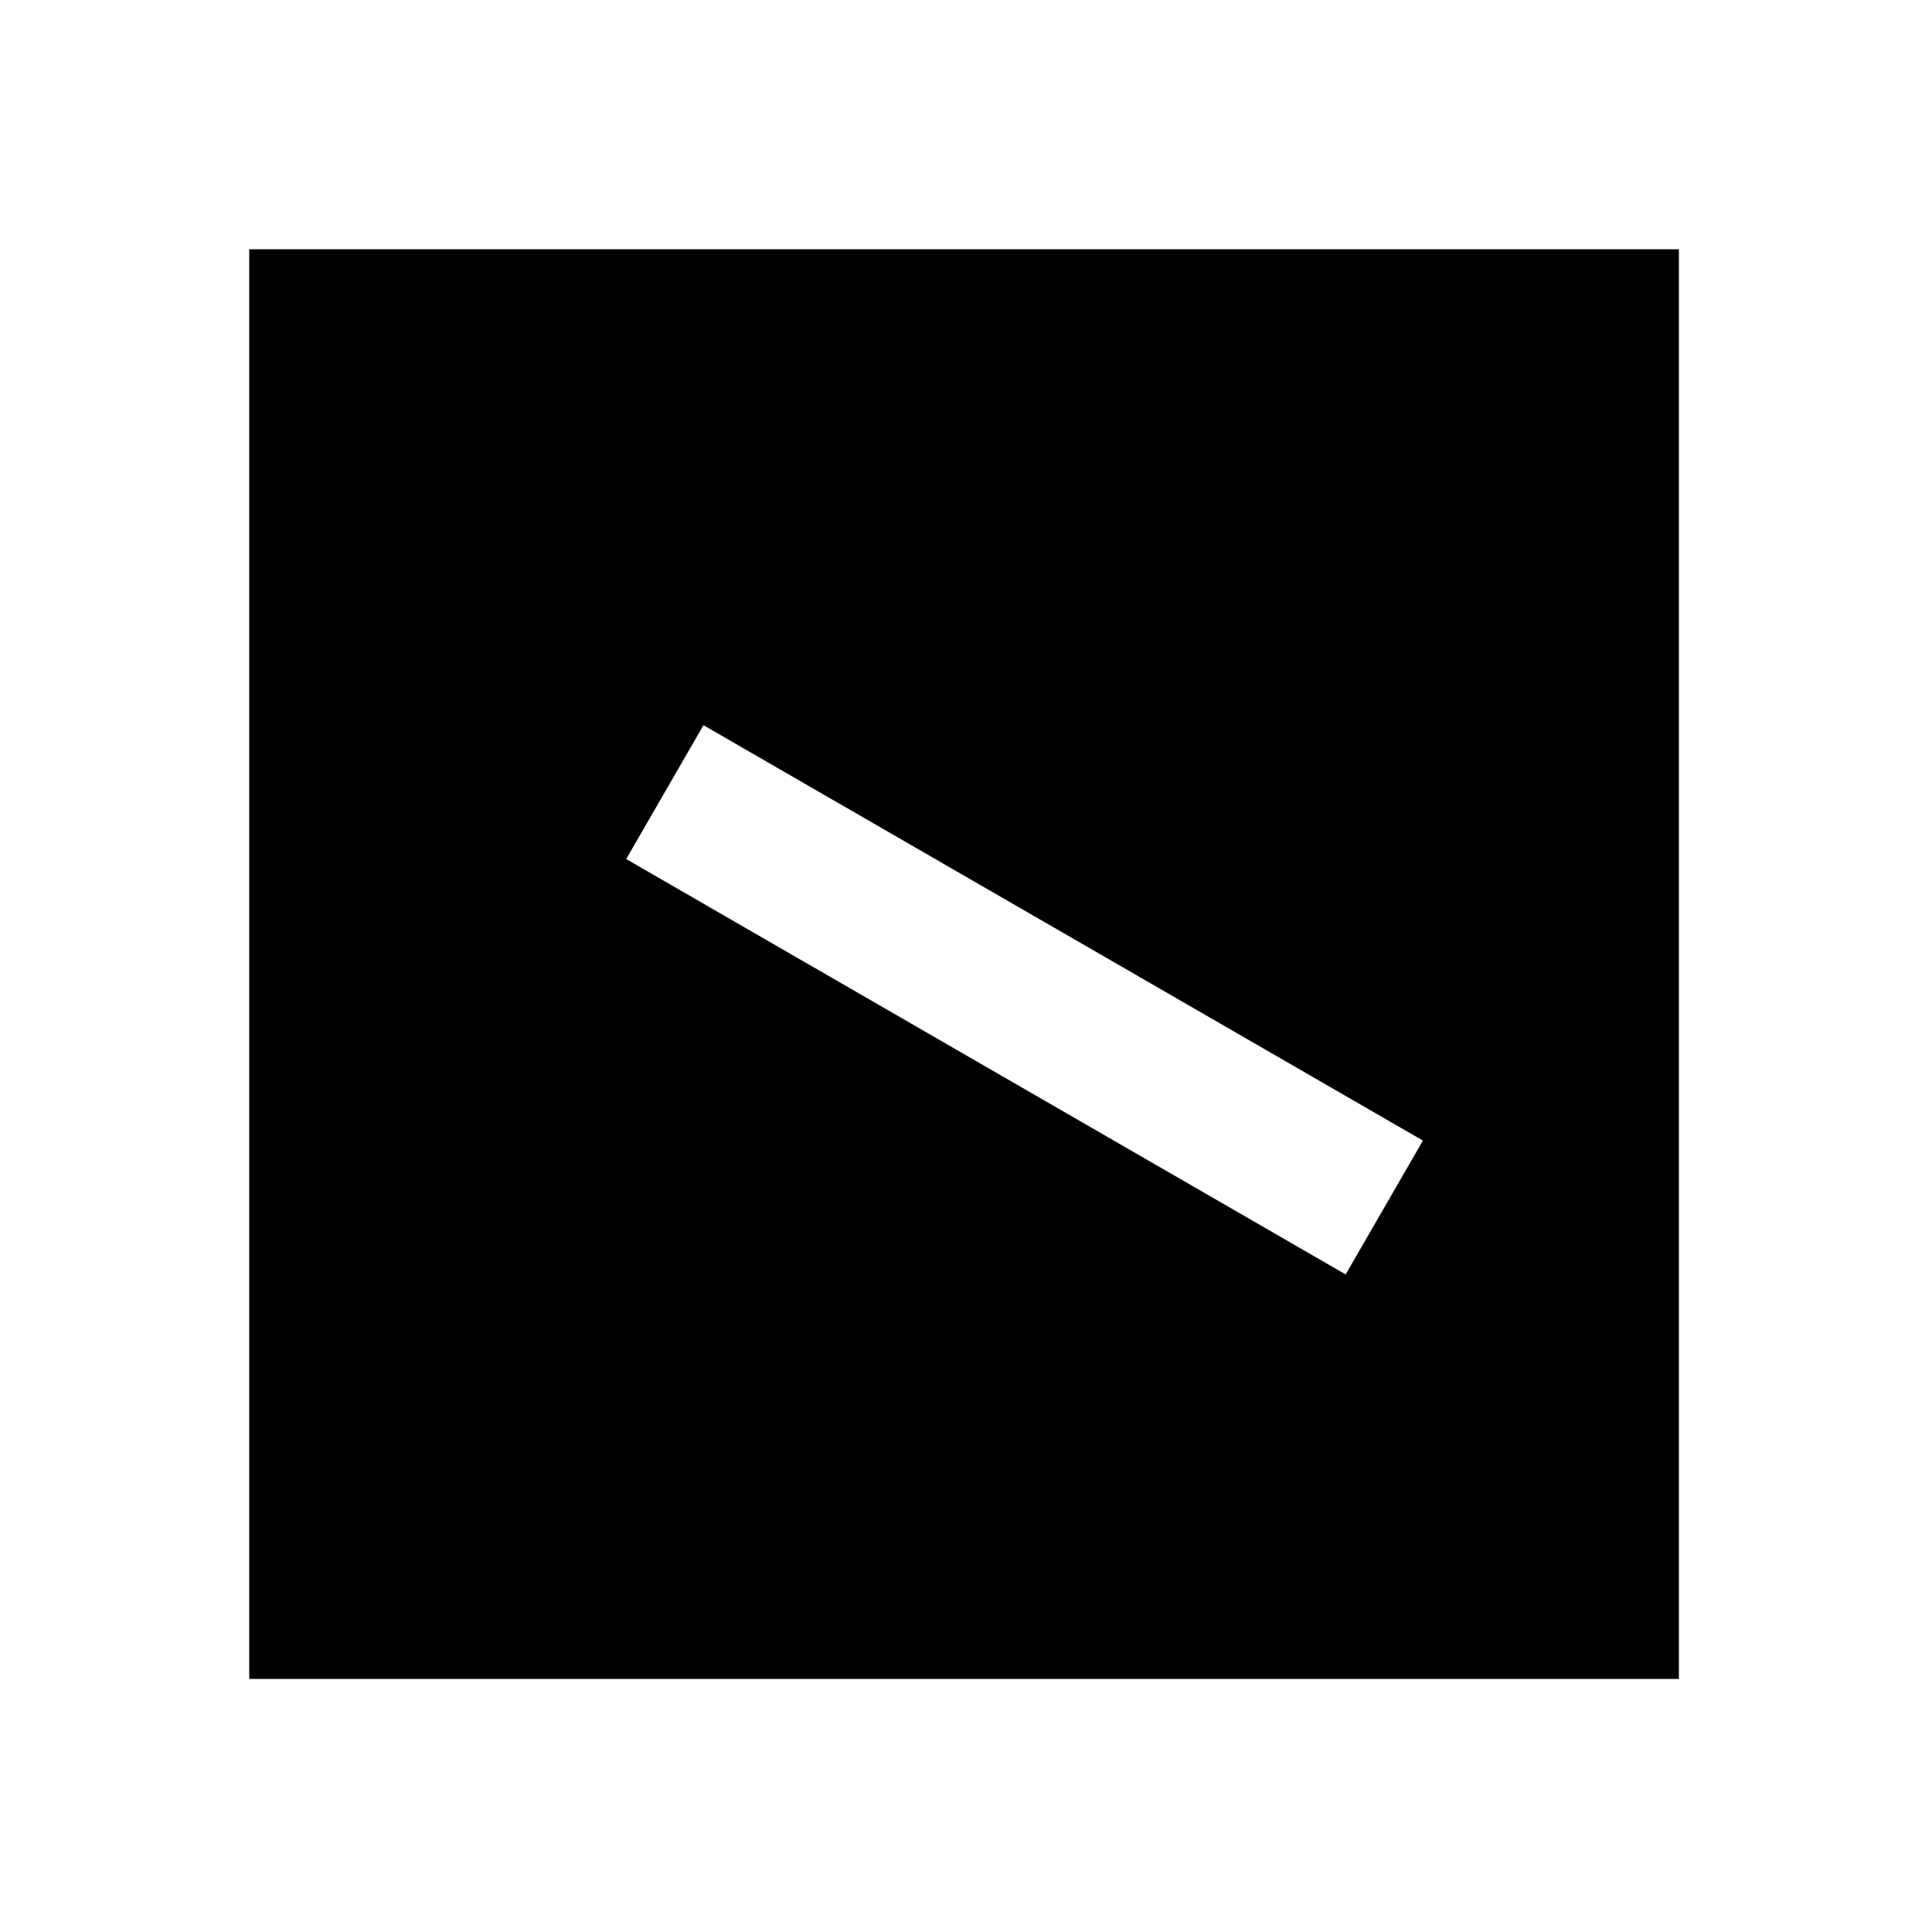 <svg xmlns="http://www.w3.org/2000/svg" width="1000" height="1000" viewBox="0 0 1000 1000"><path d="M129 129v740h740V129H129zm235.115 246.36 34.64 20 121.245 70 181.865 105 34.64 20-40 69.28-34.64-20L480 534.64l-121.244-70-34.64-20 40-69.28z" style="-inkscape-stroke:none"/></svg>